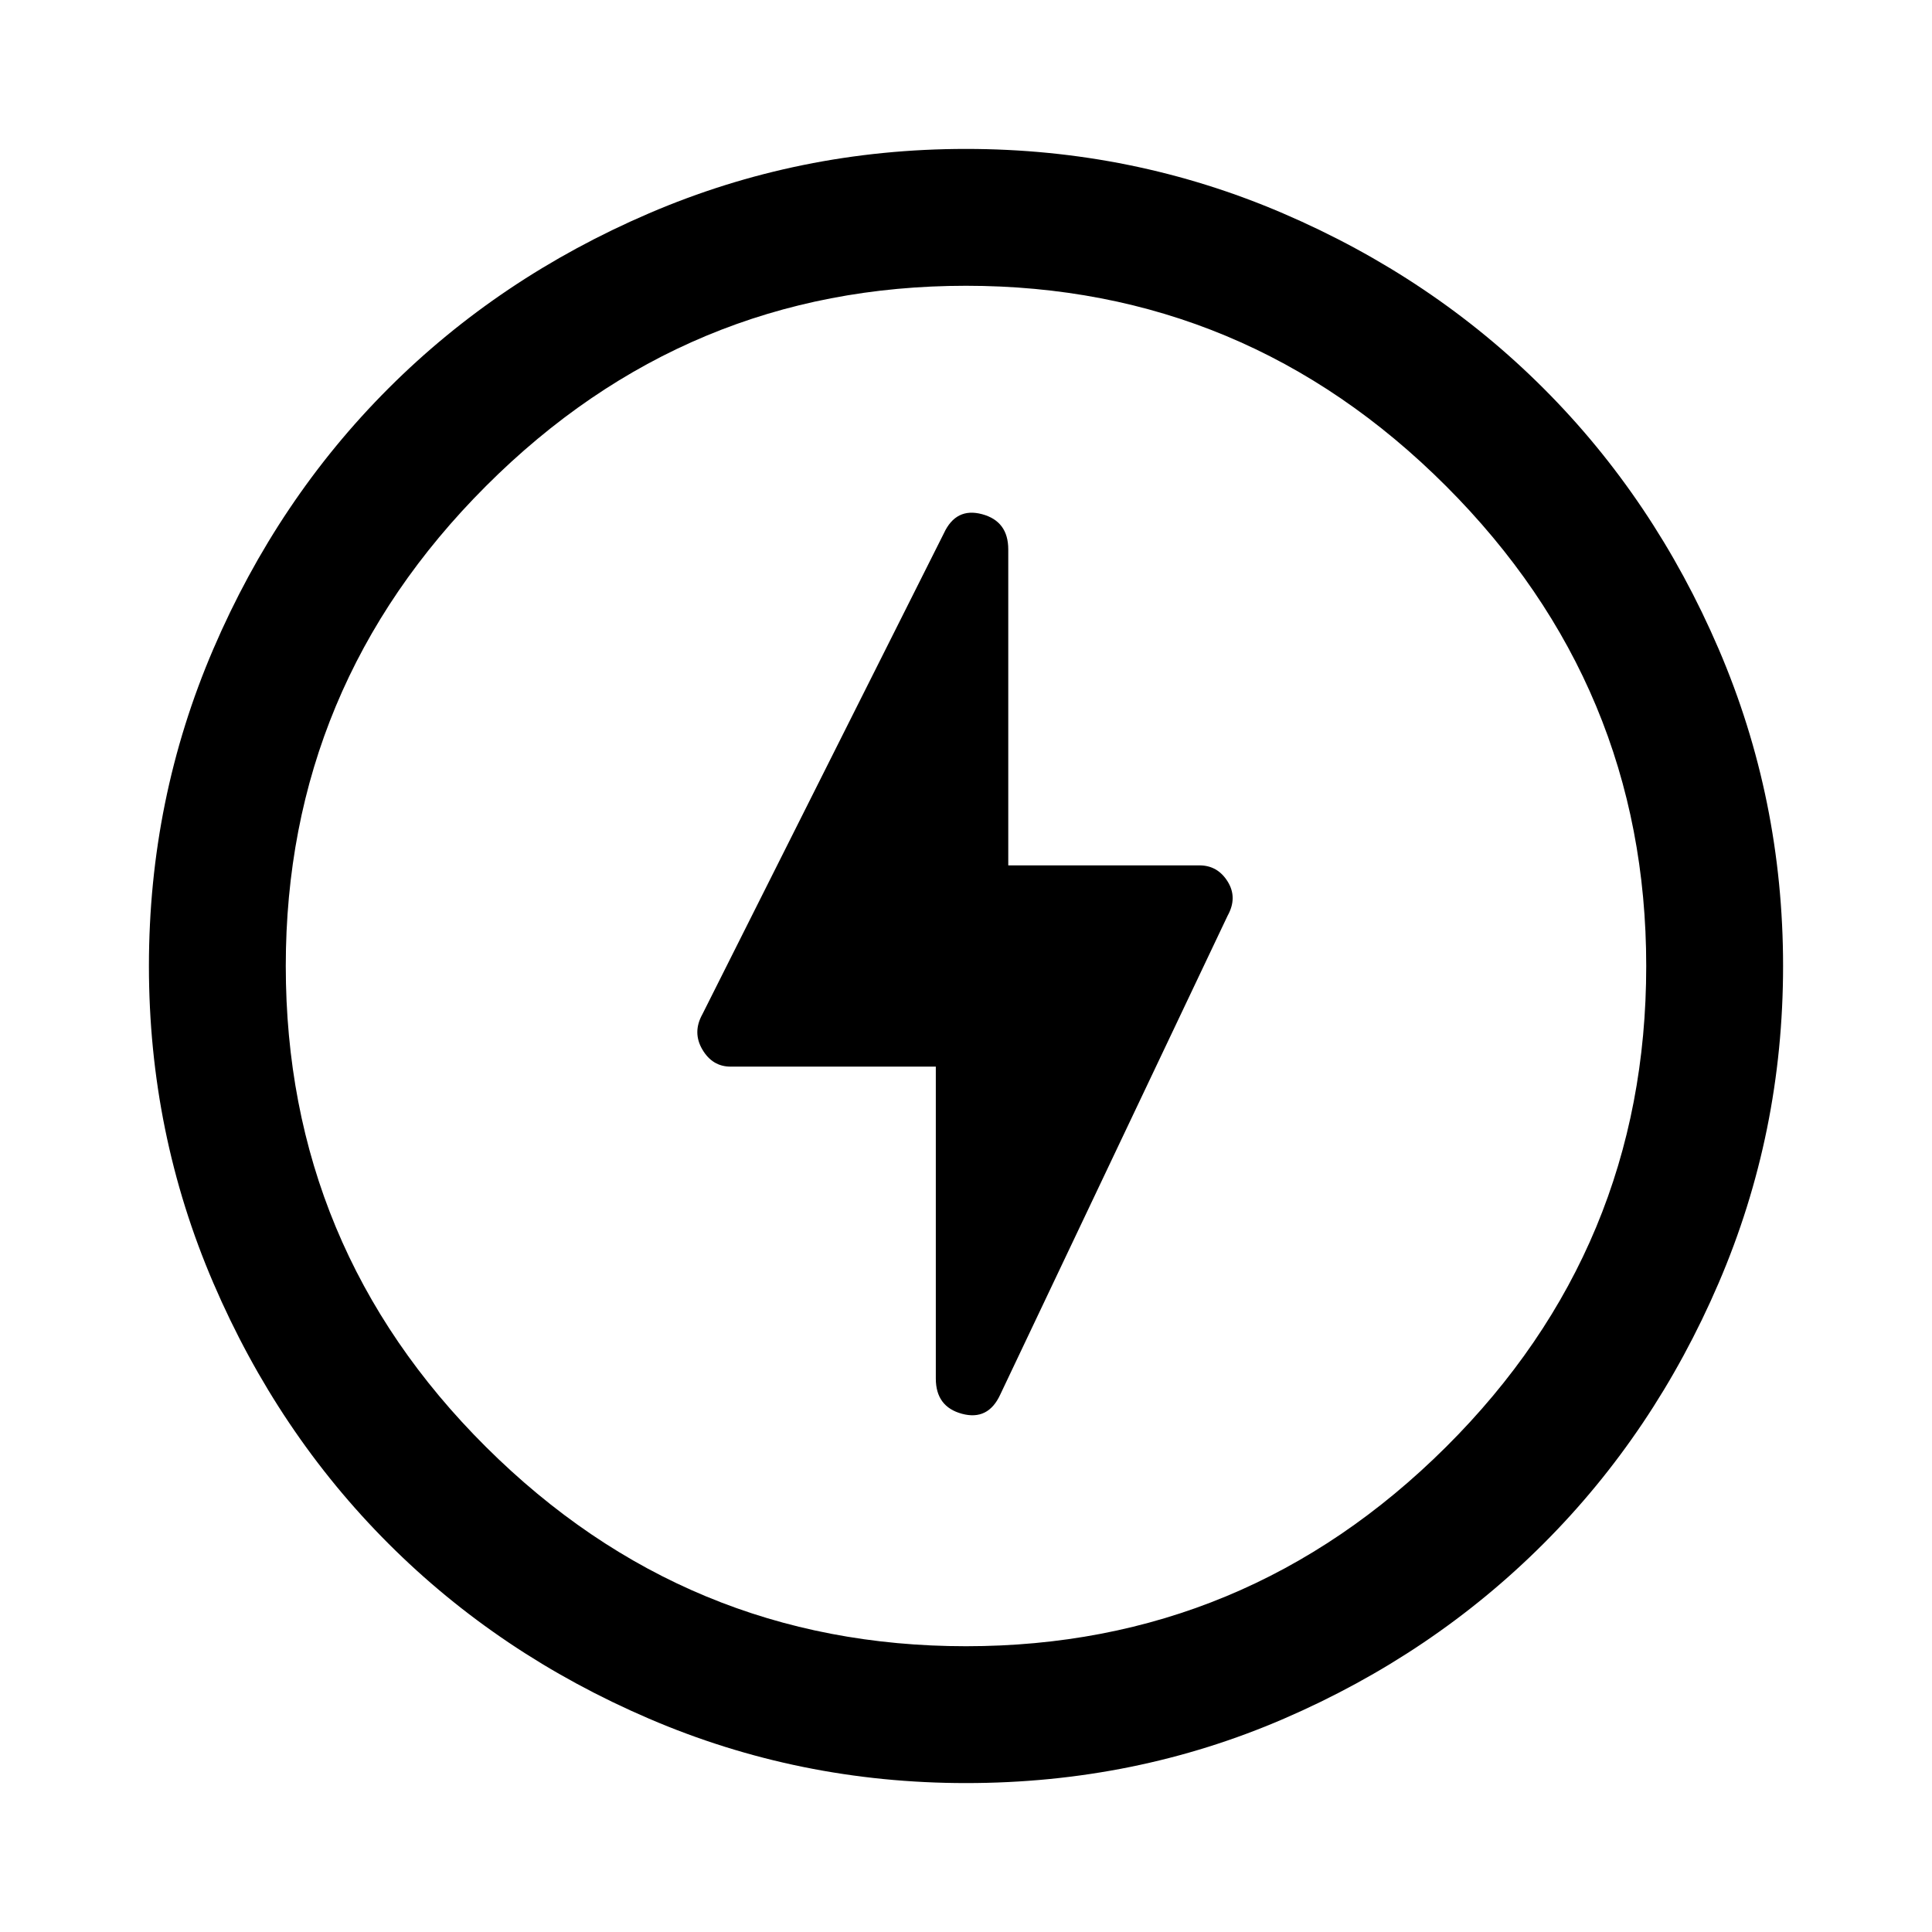 <svg xmlns="http://www.w3.org/2000/svg" height="48" width="48"><path d="M23.25 26.5V34.25Q23.25 34.95 23.9 35.125Q24.55 35.3 24.85 34.65L30.5 22.75Q30.75 22.3 30.5 21.9Q30.25 21.5 29.8 21.5H25.05V13.65Q25.05 12.95 24.4 12.775Q23.75 12.6 23.45 13.25L17.45 25.2Q17.2 25.65 17.45 26.075Q17.7 26.5 18.15 26.5ZM24 44.3Q19.85 44.3 16.125 42.7Q12.4 41.1 9.65 38.35Q6.9 35.6 5.3 31.875Q3.7 28.15 3.7 24Q3.7 19.85 5.3 16.125Q6.9 12.4 9.65 9.65Q12.4 6.9 16.125 5.3Q19.85 3.7 24 3.7Q28.15 3.7 31.875 5.3Q35.6 6.9 38.35 9.65Q41.1 12.4 42.7 16.125Q44.3 19.85 44.3 24Q44.3 28.15 42.7 31.875Q41.1 35.6 38.35 38.35Q35.6 41.1 31.9 42.7Q28.2 44.3 24 44.3ZM24 24Q24 24 24 24Q24 24 24 24Q24 24 24 24Q24 24 24 24Q24 24 24 24Q24 24 24 24Q24 24 24 24Q24 24 24 24ZM24 40.9Q30.95 40.9 35.925 35.95Q40.9 31 40.9 24Q40.9 17.05 35.925 12.075Q30.95 7.1 24 7.1Q17.05 7.1 12.075 12.075Q7.1 17.05 7.1 24Q7.1 31 12.075 35.95Q17.05 40.9 24 40.9Z"/></svg>